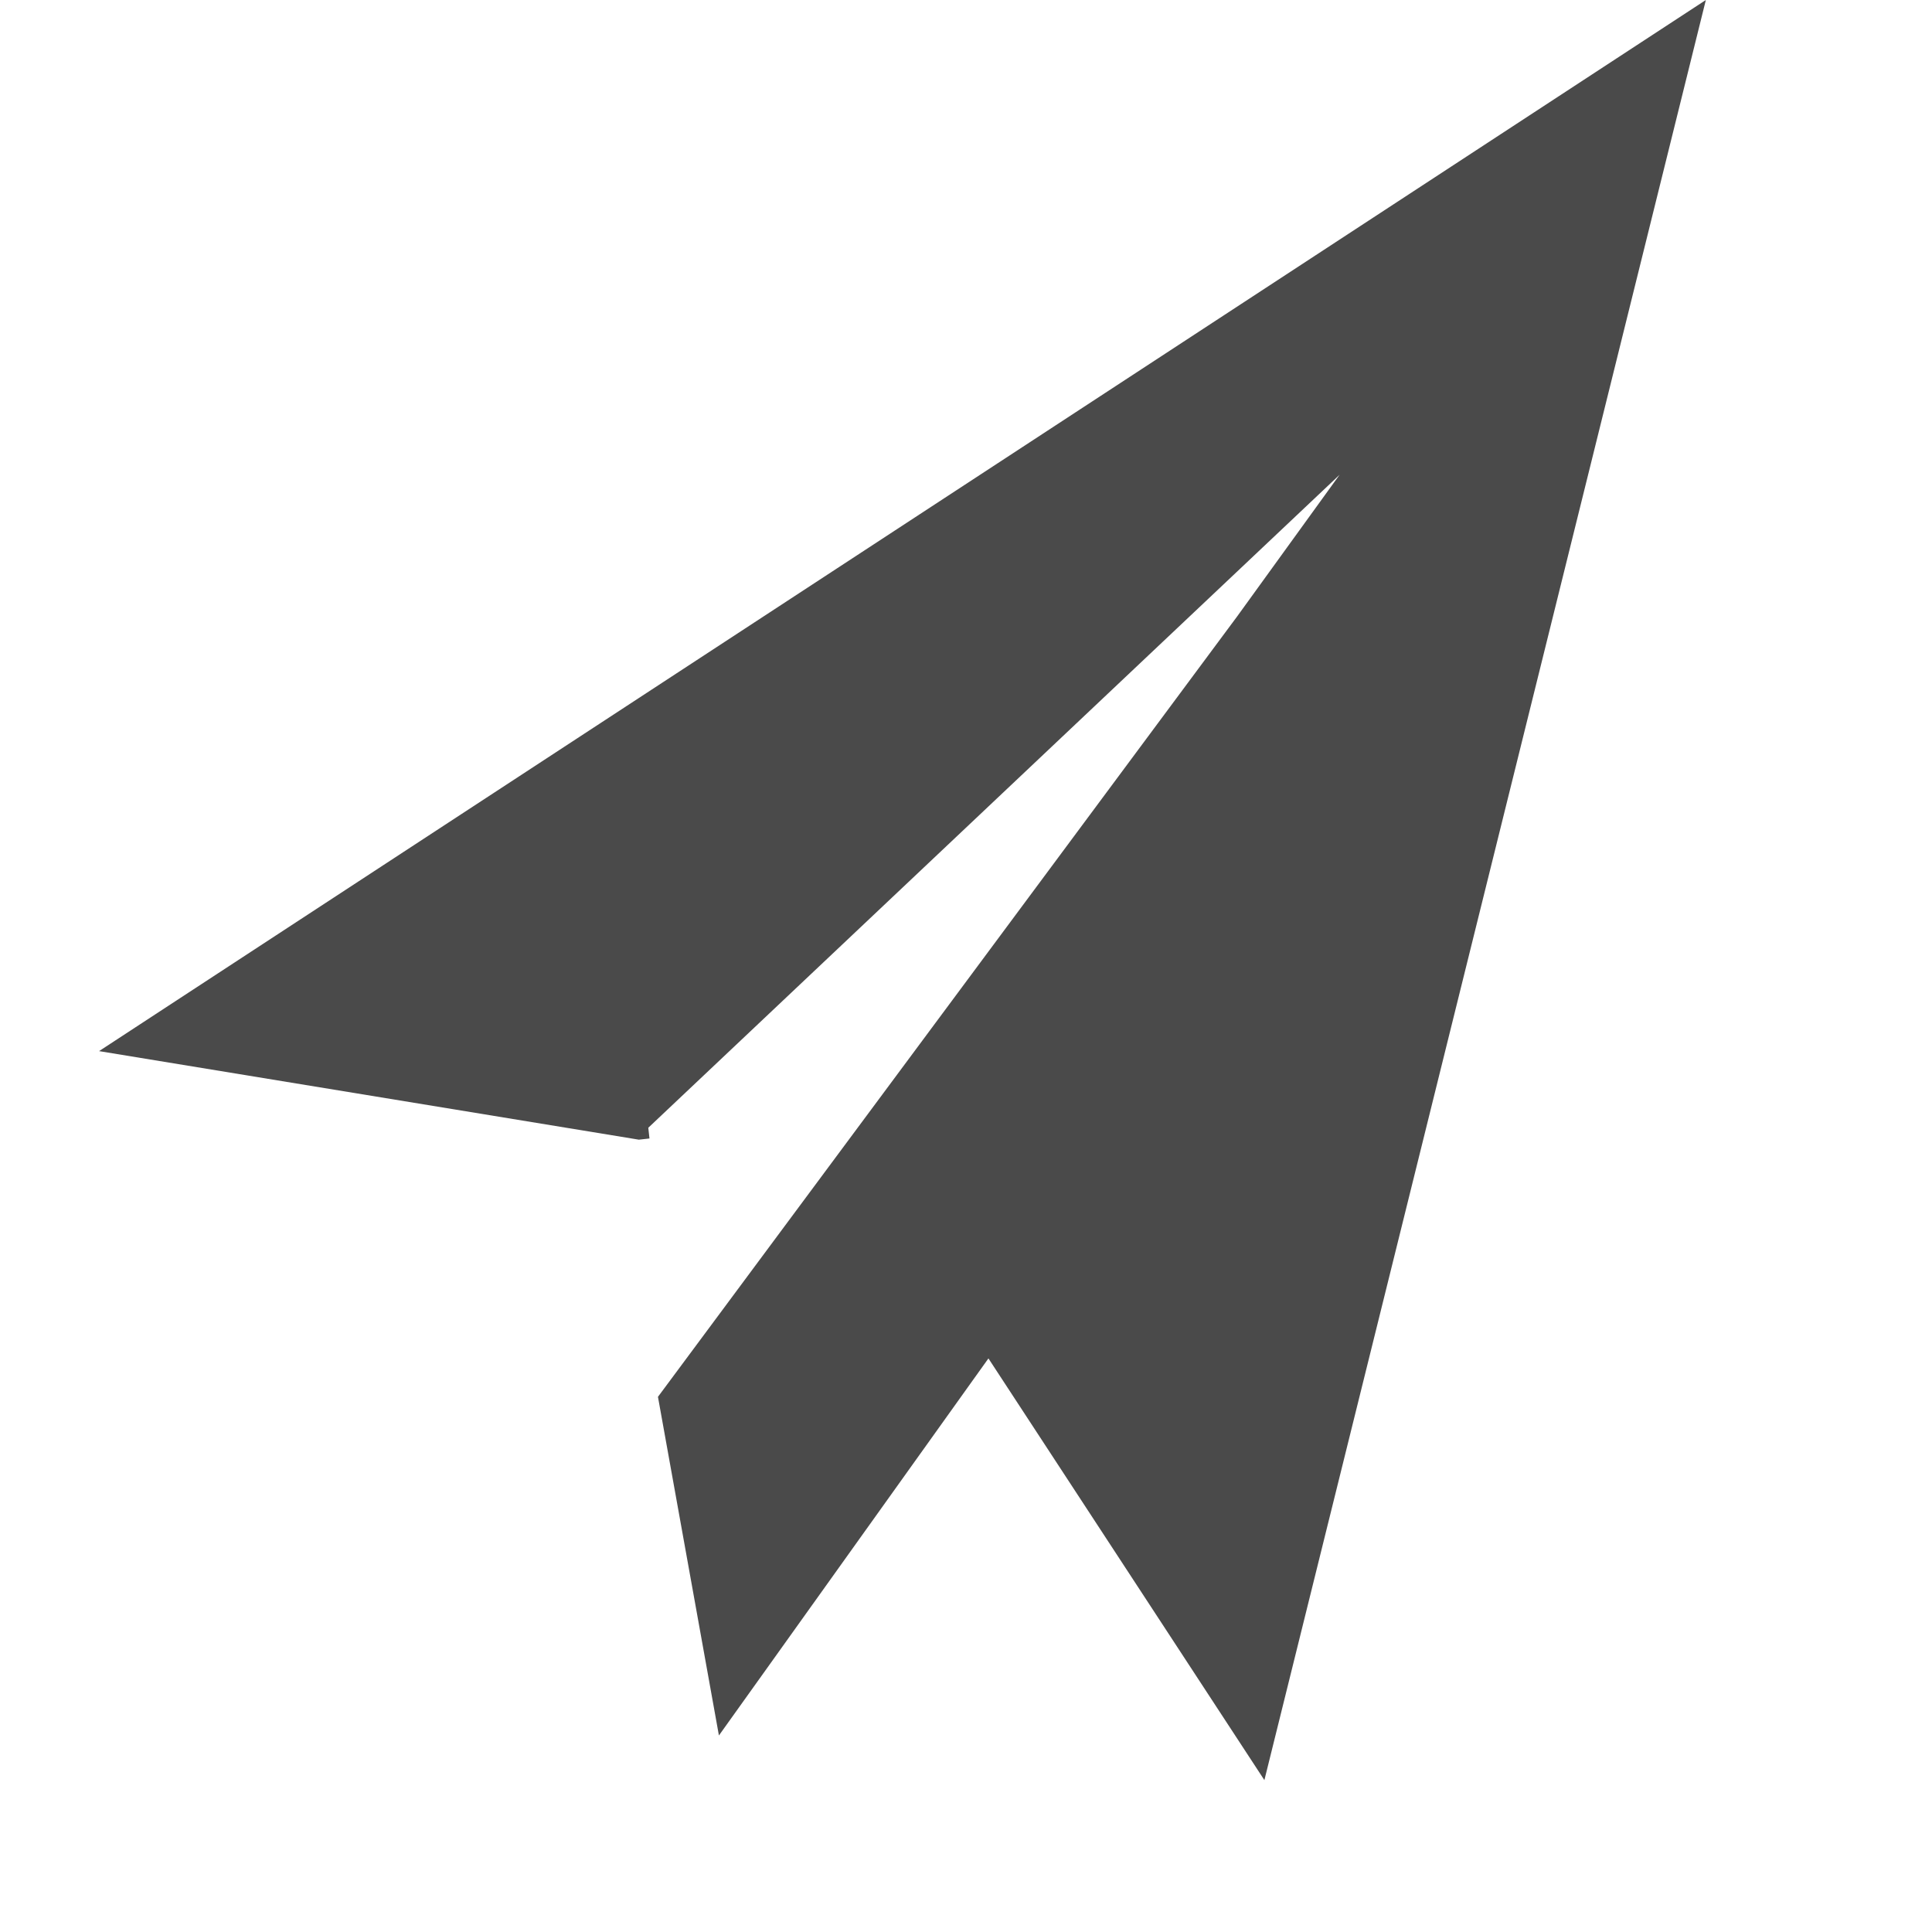 <svg viewBox="0 0 18 18" xmlns="http://www.w3.org/2000/svg">
  <path
    d="M0.923 9.793L5.952 10.618L6.051 10.607L6.04 10.507L12.481 4.423L11.527 5.742L6.13 13.014L6.698 16.169L9.209 12.656L11.78 16.585L15.893 -1.34706e-05L0.923 9.793Z"
    fill="#4A4A4A" />
</svg>